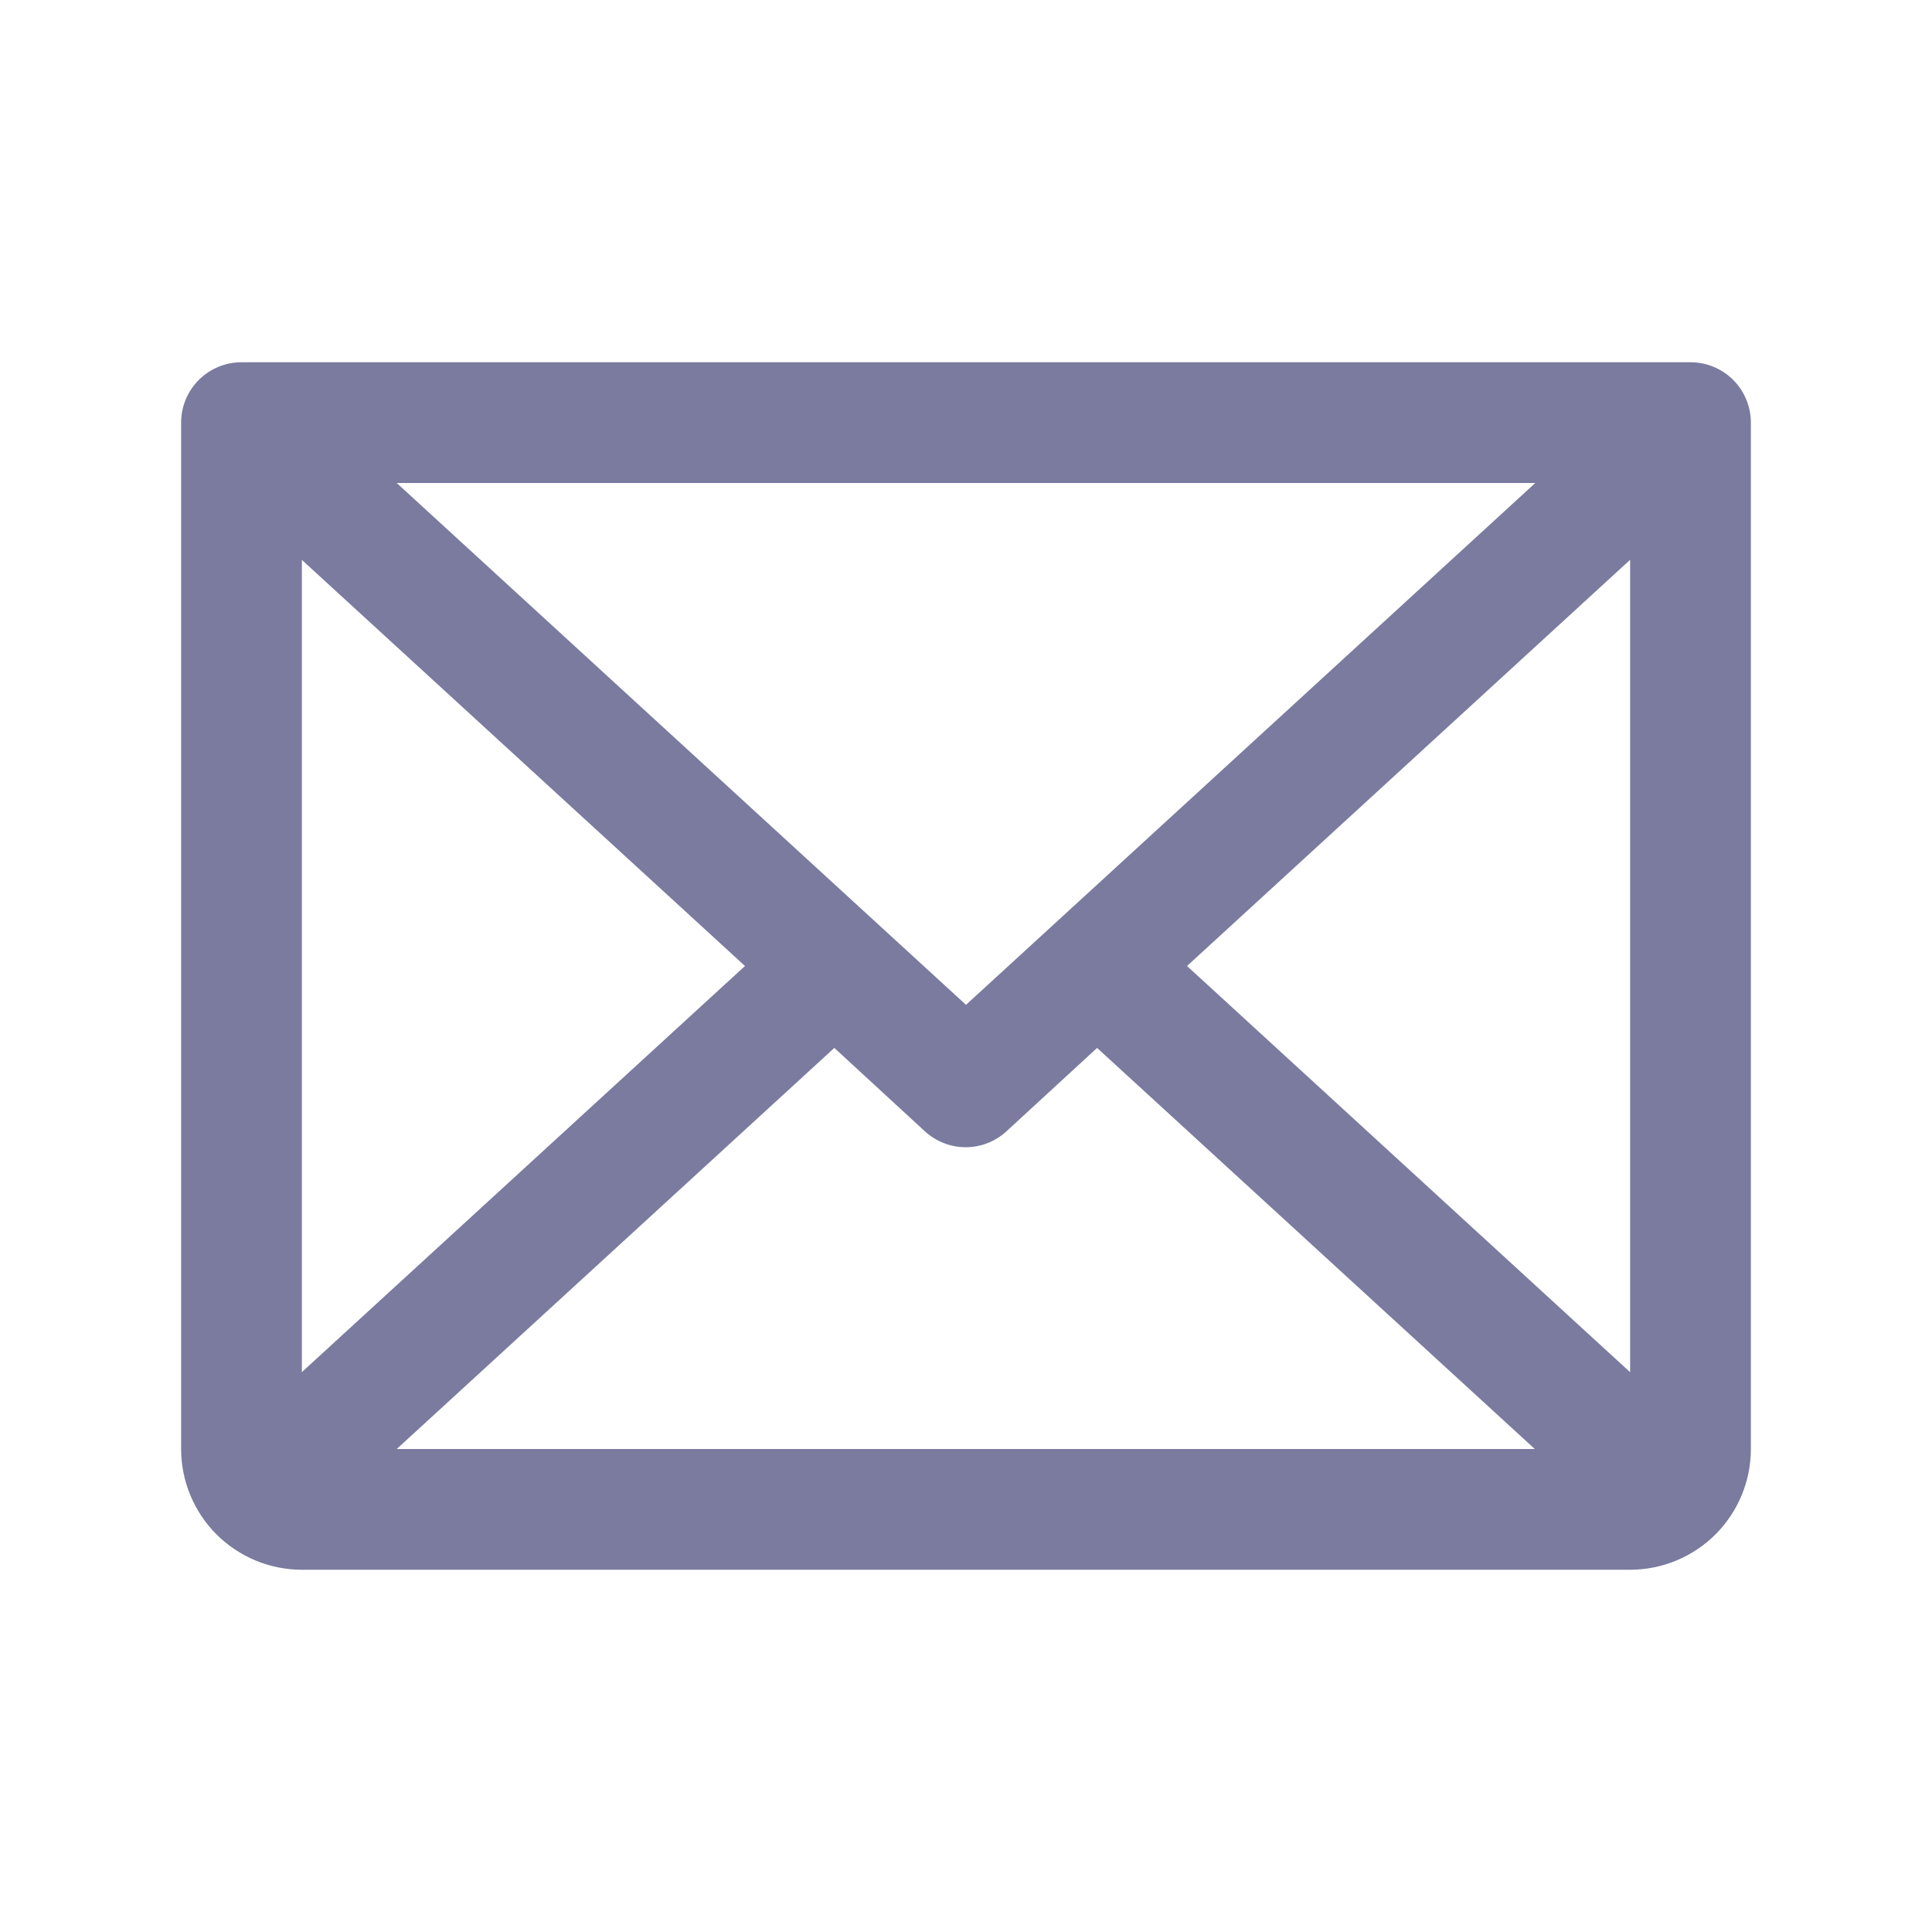 <svg width="20" height="20" viewBox="0 0 20 20" fill="none" xmlns="http://www.w3.org/2000/svg">
    <path d="M17.5 3.75H2.5C2.334 3.75 2.175 3.816 2.058 3.933C1.941 4.05 1.875 4.209 1.875 4.375V15C1.875 15.332 2.007 15.649 2.241 15.884C2.476 16.118 2.793 16.25 3.125 16.25H16.875C17.206 16.25 17.524 16.118 17.759 15.884C17.993 15.649 18.125 15.332 18.125 15V4.375C18.125 4.209 18.059 4.05 17.942 3.933C17.825 3.816 17.666 3.75 17.5 3.75ZM10 10.402L4.107 5H15.893L10 10.402ZM7.712 10L3.125 14.204V5.796L7.712 10ZM8.637 10.848L9.574 11.711C9.69 11.817 9.84 11.876 9.997 11.876C10.153 11.876 10.304 11.817 10.419 11.711L11.357 10.848L15.888 15H4.107L8.637 10.848ZM12.288 10L16.875 5.795V14.205L12.288 10Z" fill="#7A7B9F"/>
</svg>
